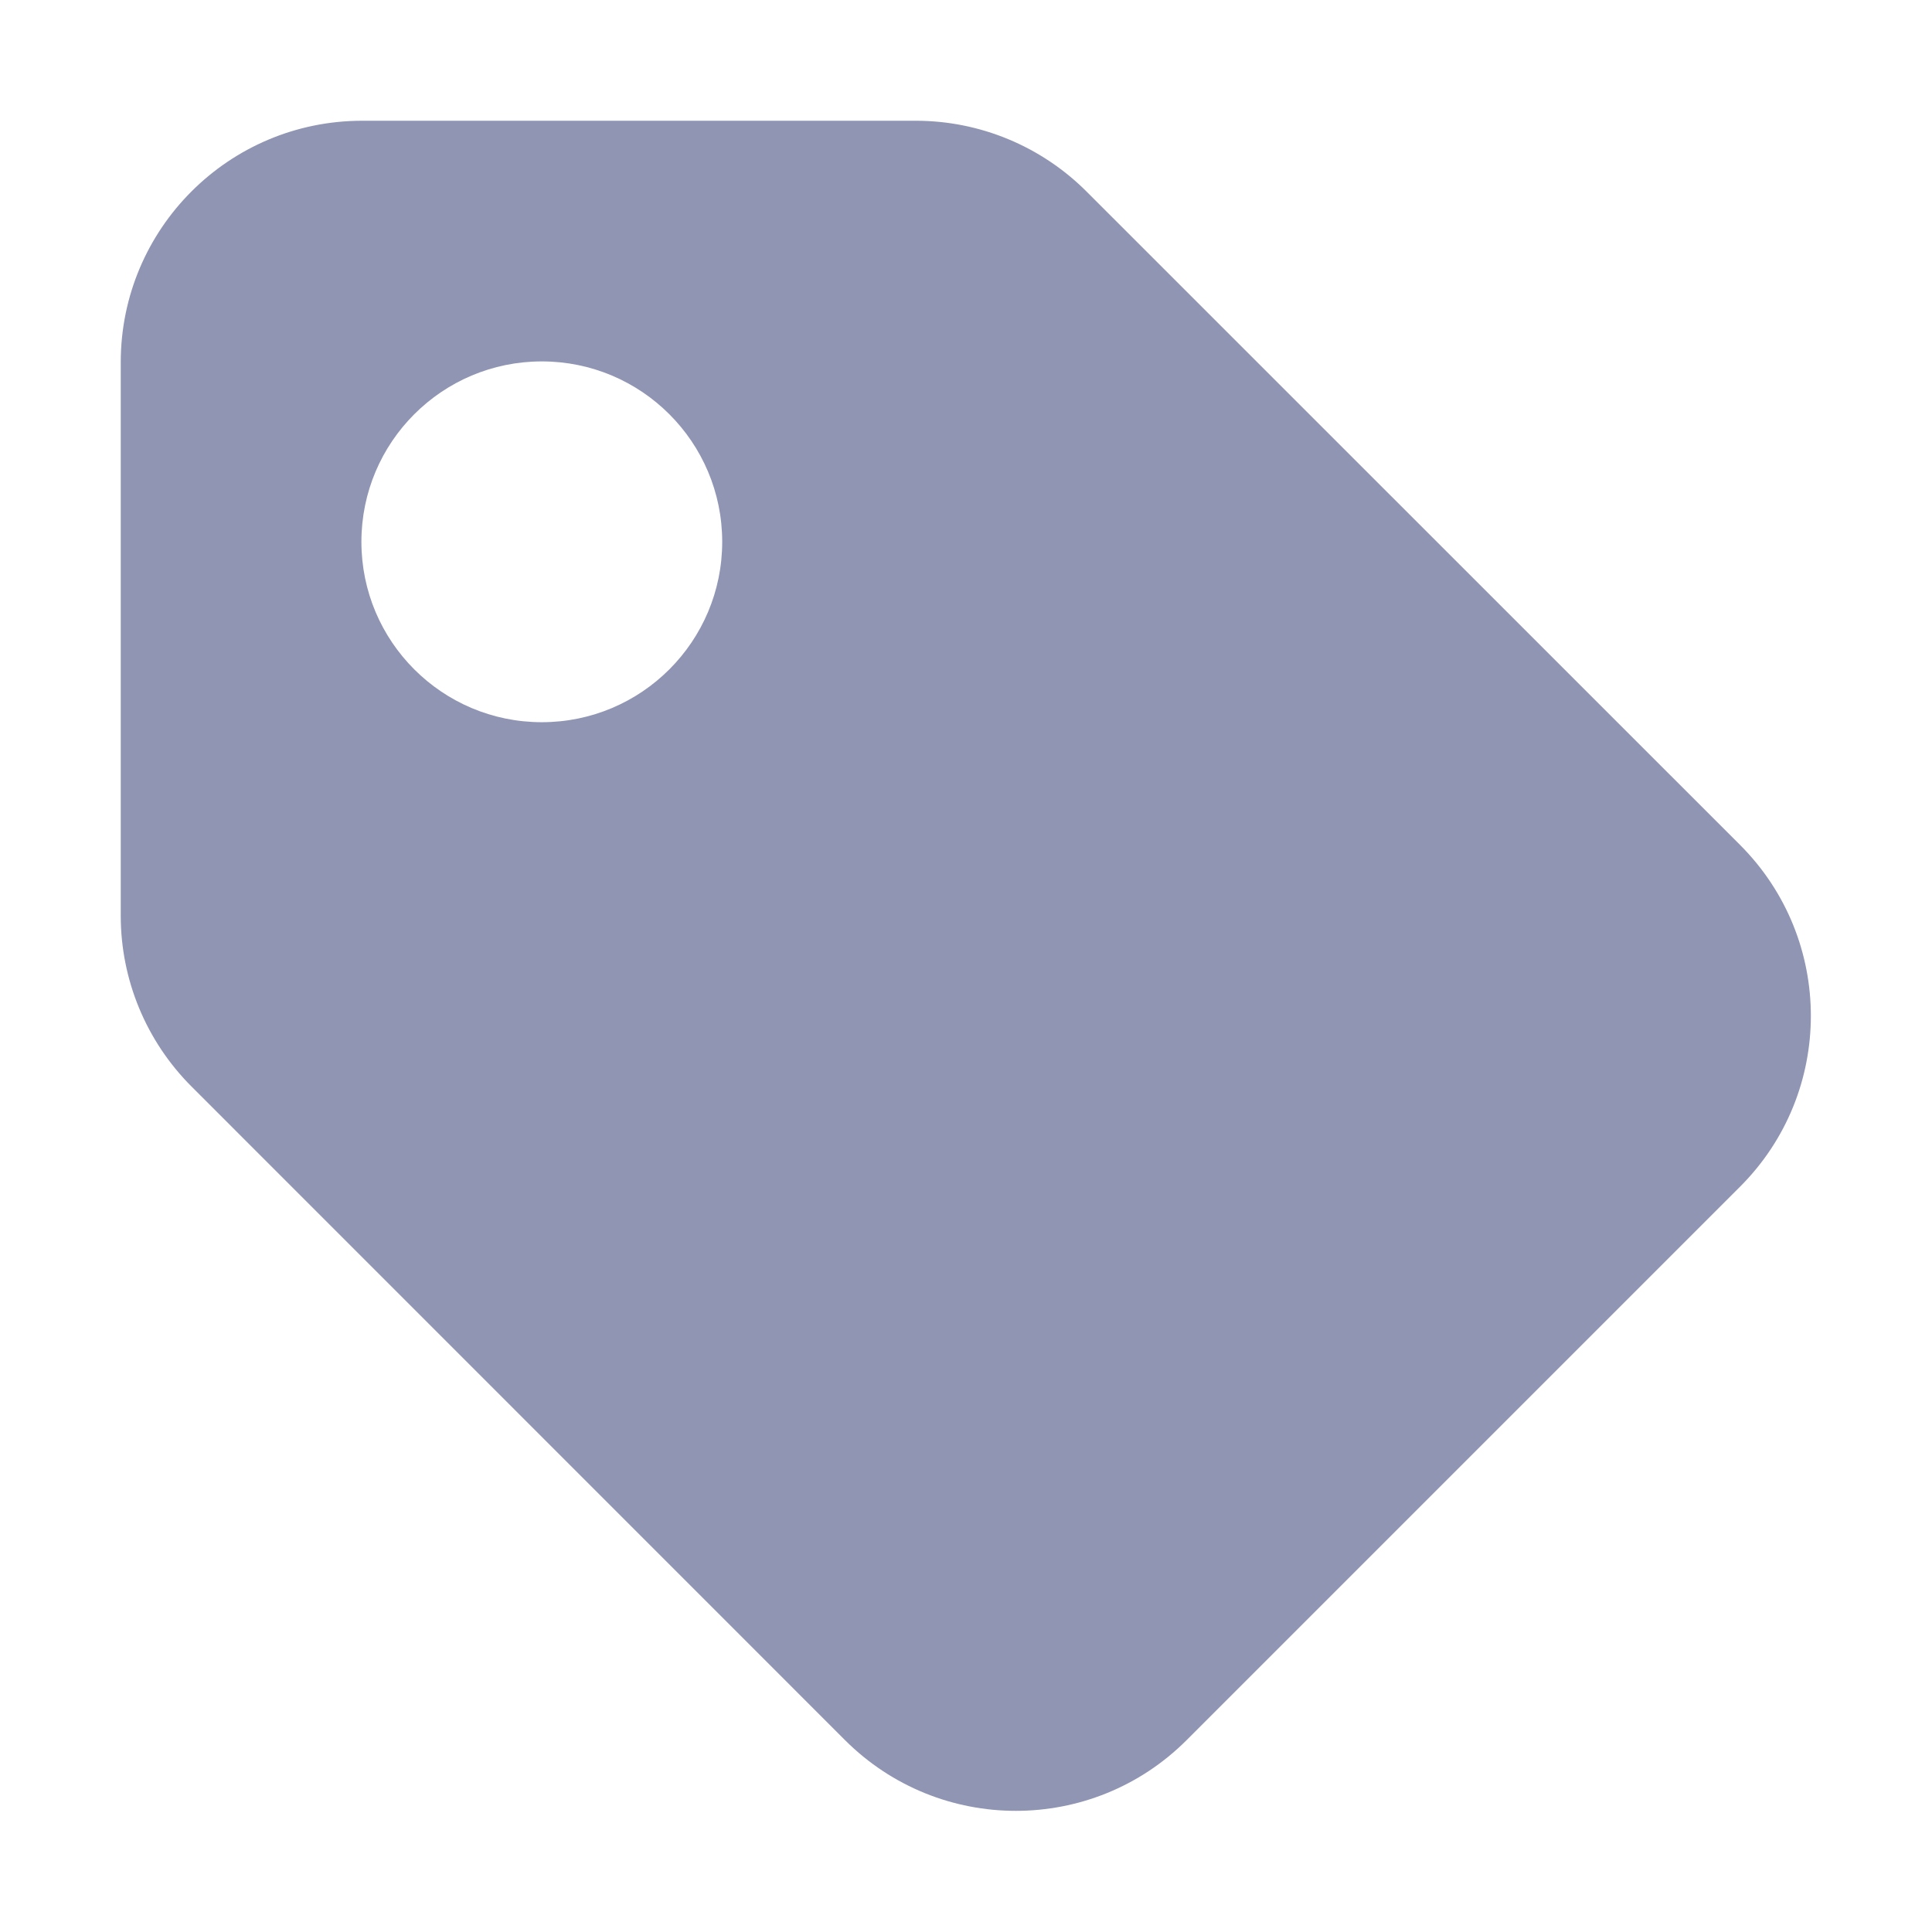 <svg width="16" height="16" viewBox="0 0 16 16" fill="none" xmlns="http://www.w3.org/2000/svg">
<path fill-rule="evenodd" clip-rule="evenodd" d="M1 3C1 1.895 1.895 1 3 1H7.584C8.115 1 8.623 1.211 8.998 1.586L14.411 6.998C15.192 7.78 15.192 9.046 14.411 9.827L9.827 14.411C9.046 15.192 7.78 15.192 6.998 14.411L1.586 8.998C1.211 8.623 1 8.115 1 7.584V3ZM4.487 2.993C3.662 2.993 2.993 3.662 2.993 4.487C2.993 5.312 3.662 5.981 4.487 5.981C5.312 5.981 5.981 5.312 5.981 4.487C5.981 3.662 5.312 2.993 4.487 2.993Z" fill="#8F95B2"/>
</svg>
